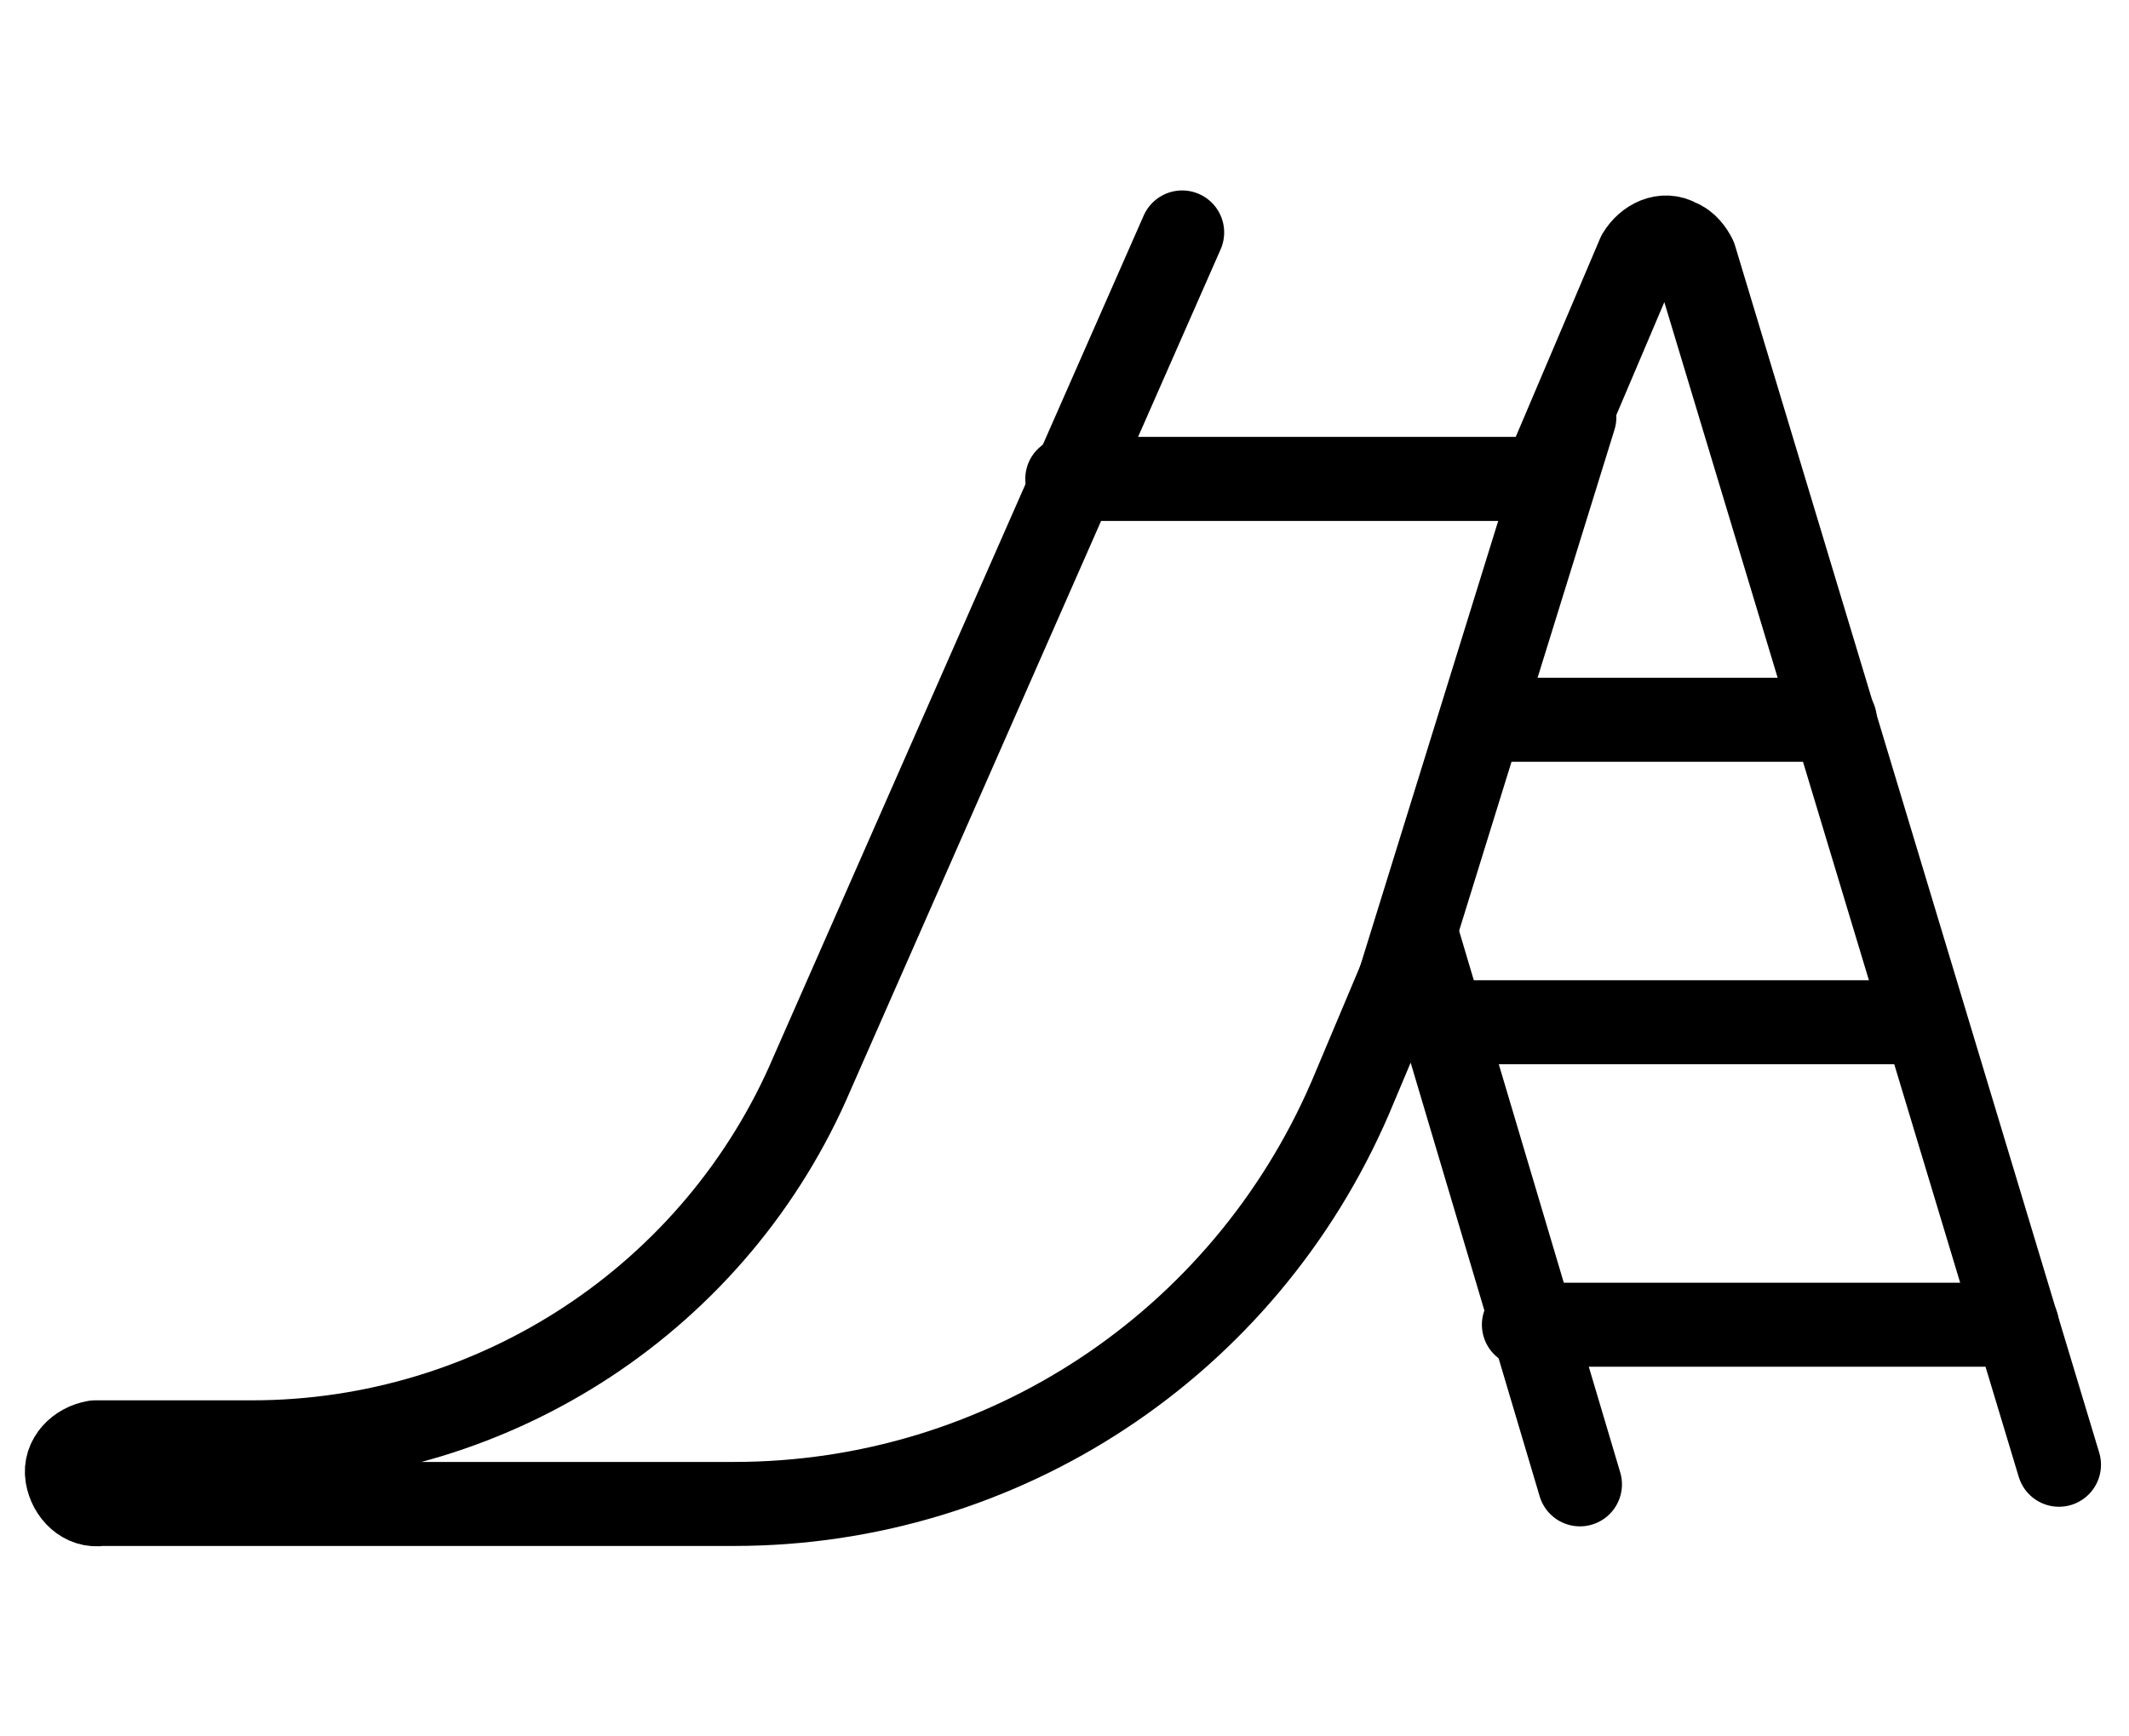 <?xml version="1.0" encoding="utf-8"?>
<!-- Generator: Adobe Illustrator 25.4.1, SVG Export Plug-In . SVG Version: 6.00 Build 0)  -->
<svg version="1.1" id="Layer_1" xmlns="http://www.w3.org/2000/svg" xmlns:xlink="http://www.w3.org/1999/xlink" x="0px" y="0px"
	 viewBox="0 0 76 62" style="enable-background:new 0 0 76 62;" xml:space="preserve">
<style type="text/css">
	.st0{fill:none;stroke:#000000;stroke-width:3;stroke-linecap:round;stroke-linejoin:round;}
</style>
<line class="st0" x1="72" y1="47.3" x2="54.4" y2="47.3"/>
<path class="st0" d="M38.1,17.1h17l3.4-8c0.3-0.5,0.9-0.8,1.4-0.5c0.3,0.1,0.5,0.4,0.6,0.6l13,43.1"/>
<path class="st0" d="M56.4,53l-5.8-19.5l-2.4,5.7c-3.8,8.8-12.4,14.5-22,14.5H3.6c-0.6,0.1-1.1-0.4-1.2-1c-0.1-0.6,0.4-1.1,1-1.2
	c0.1,0,0.1,0,0.2,0H9c8.7,0,16.6-5.2,20-13.2L42.2,8.3"/>
<line class="st0" x1="65.5" y1="25.7" x2="52.9" y2="25.7"/>
<line class="st0" x1="68.7" y1="36.5" x2="51.4" y2="36.5"/>
<line class="st0" x1="56.2" y1="14.9" x2="50" y2="34.9"/>
</svg>
